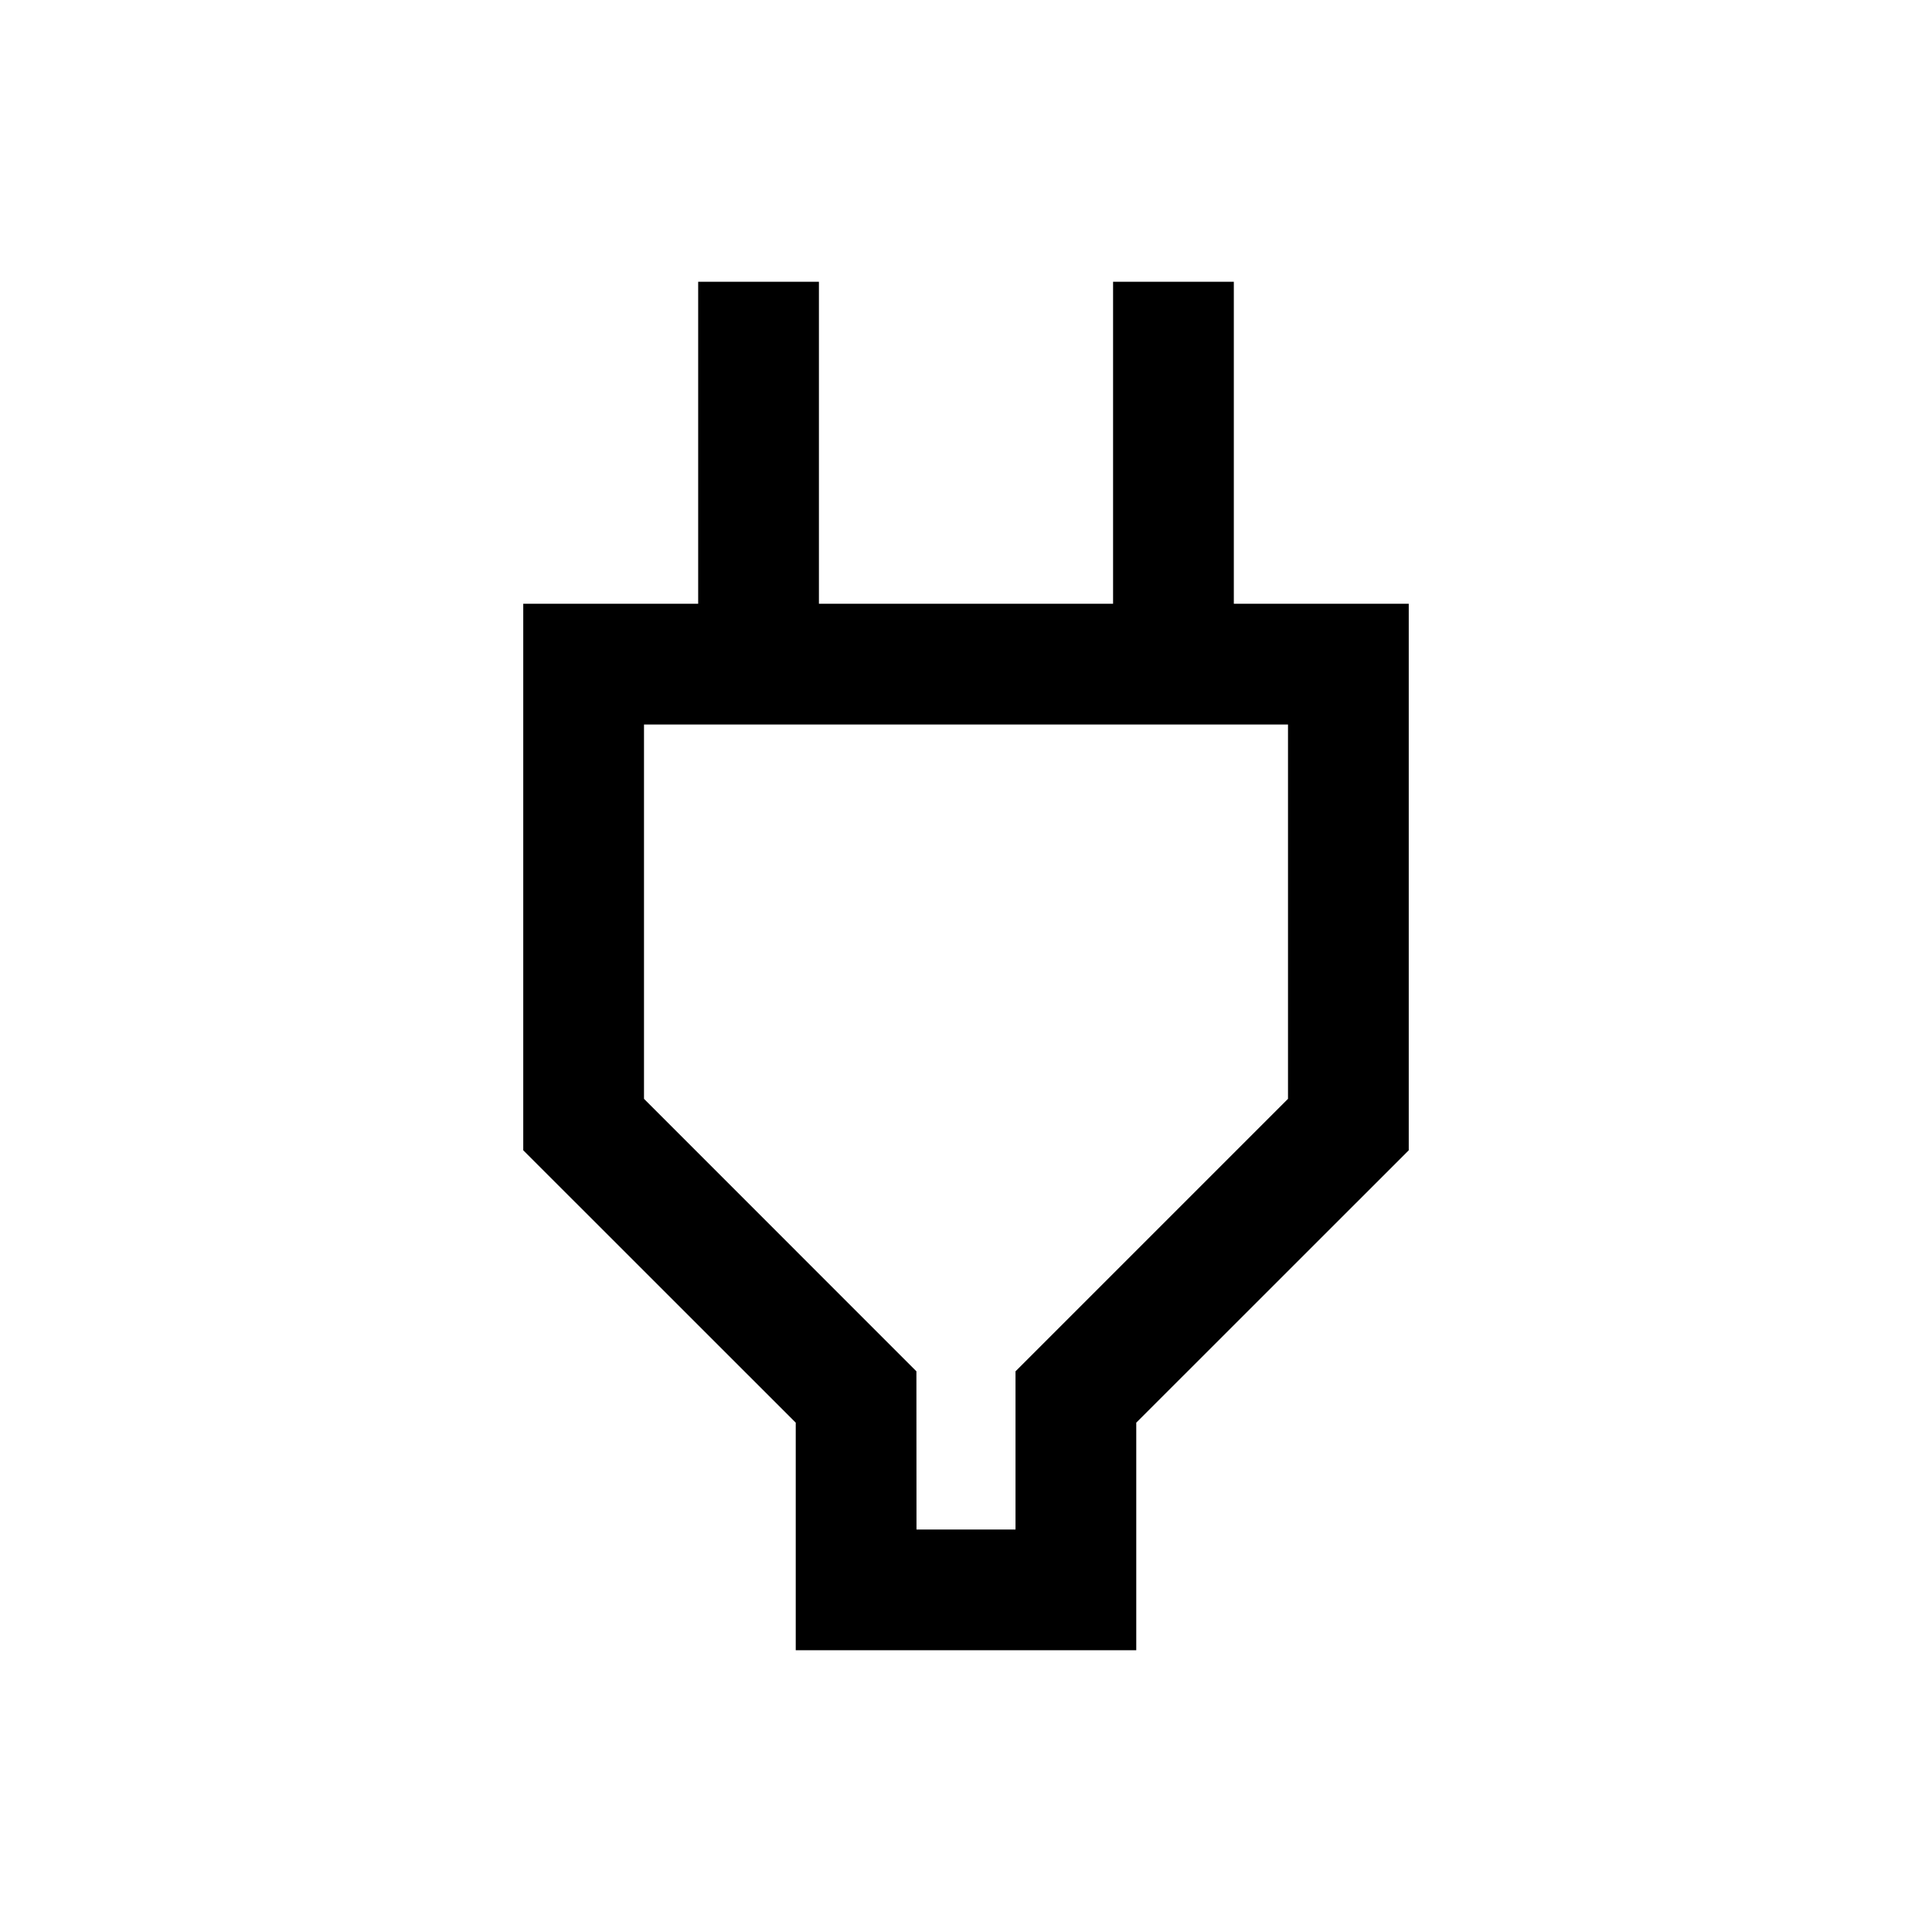 <svg xmlns="http://www.w3.org/2000/svg" width="24" height="24" viewBox="0 0 24 24" fill='currentColor'><path d="M11.385 19h1.23v-1.965L16 13.65V9H8v4.65l3.384 3.385zm-1.5 1.5v-2.827L6.5 14.289V7.5h2.173v-4h1.5v4h3.654v-4h1.5v4H17.5v6.789l-3.385 3.384V20.5z"/></svg>